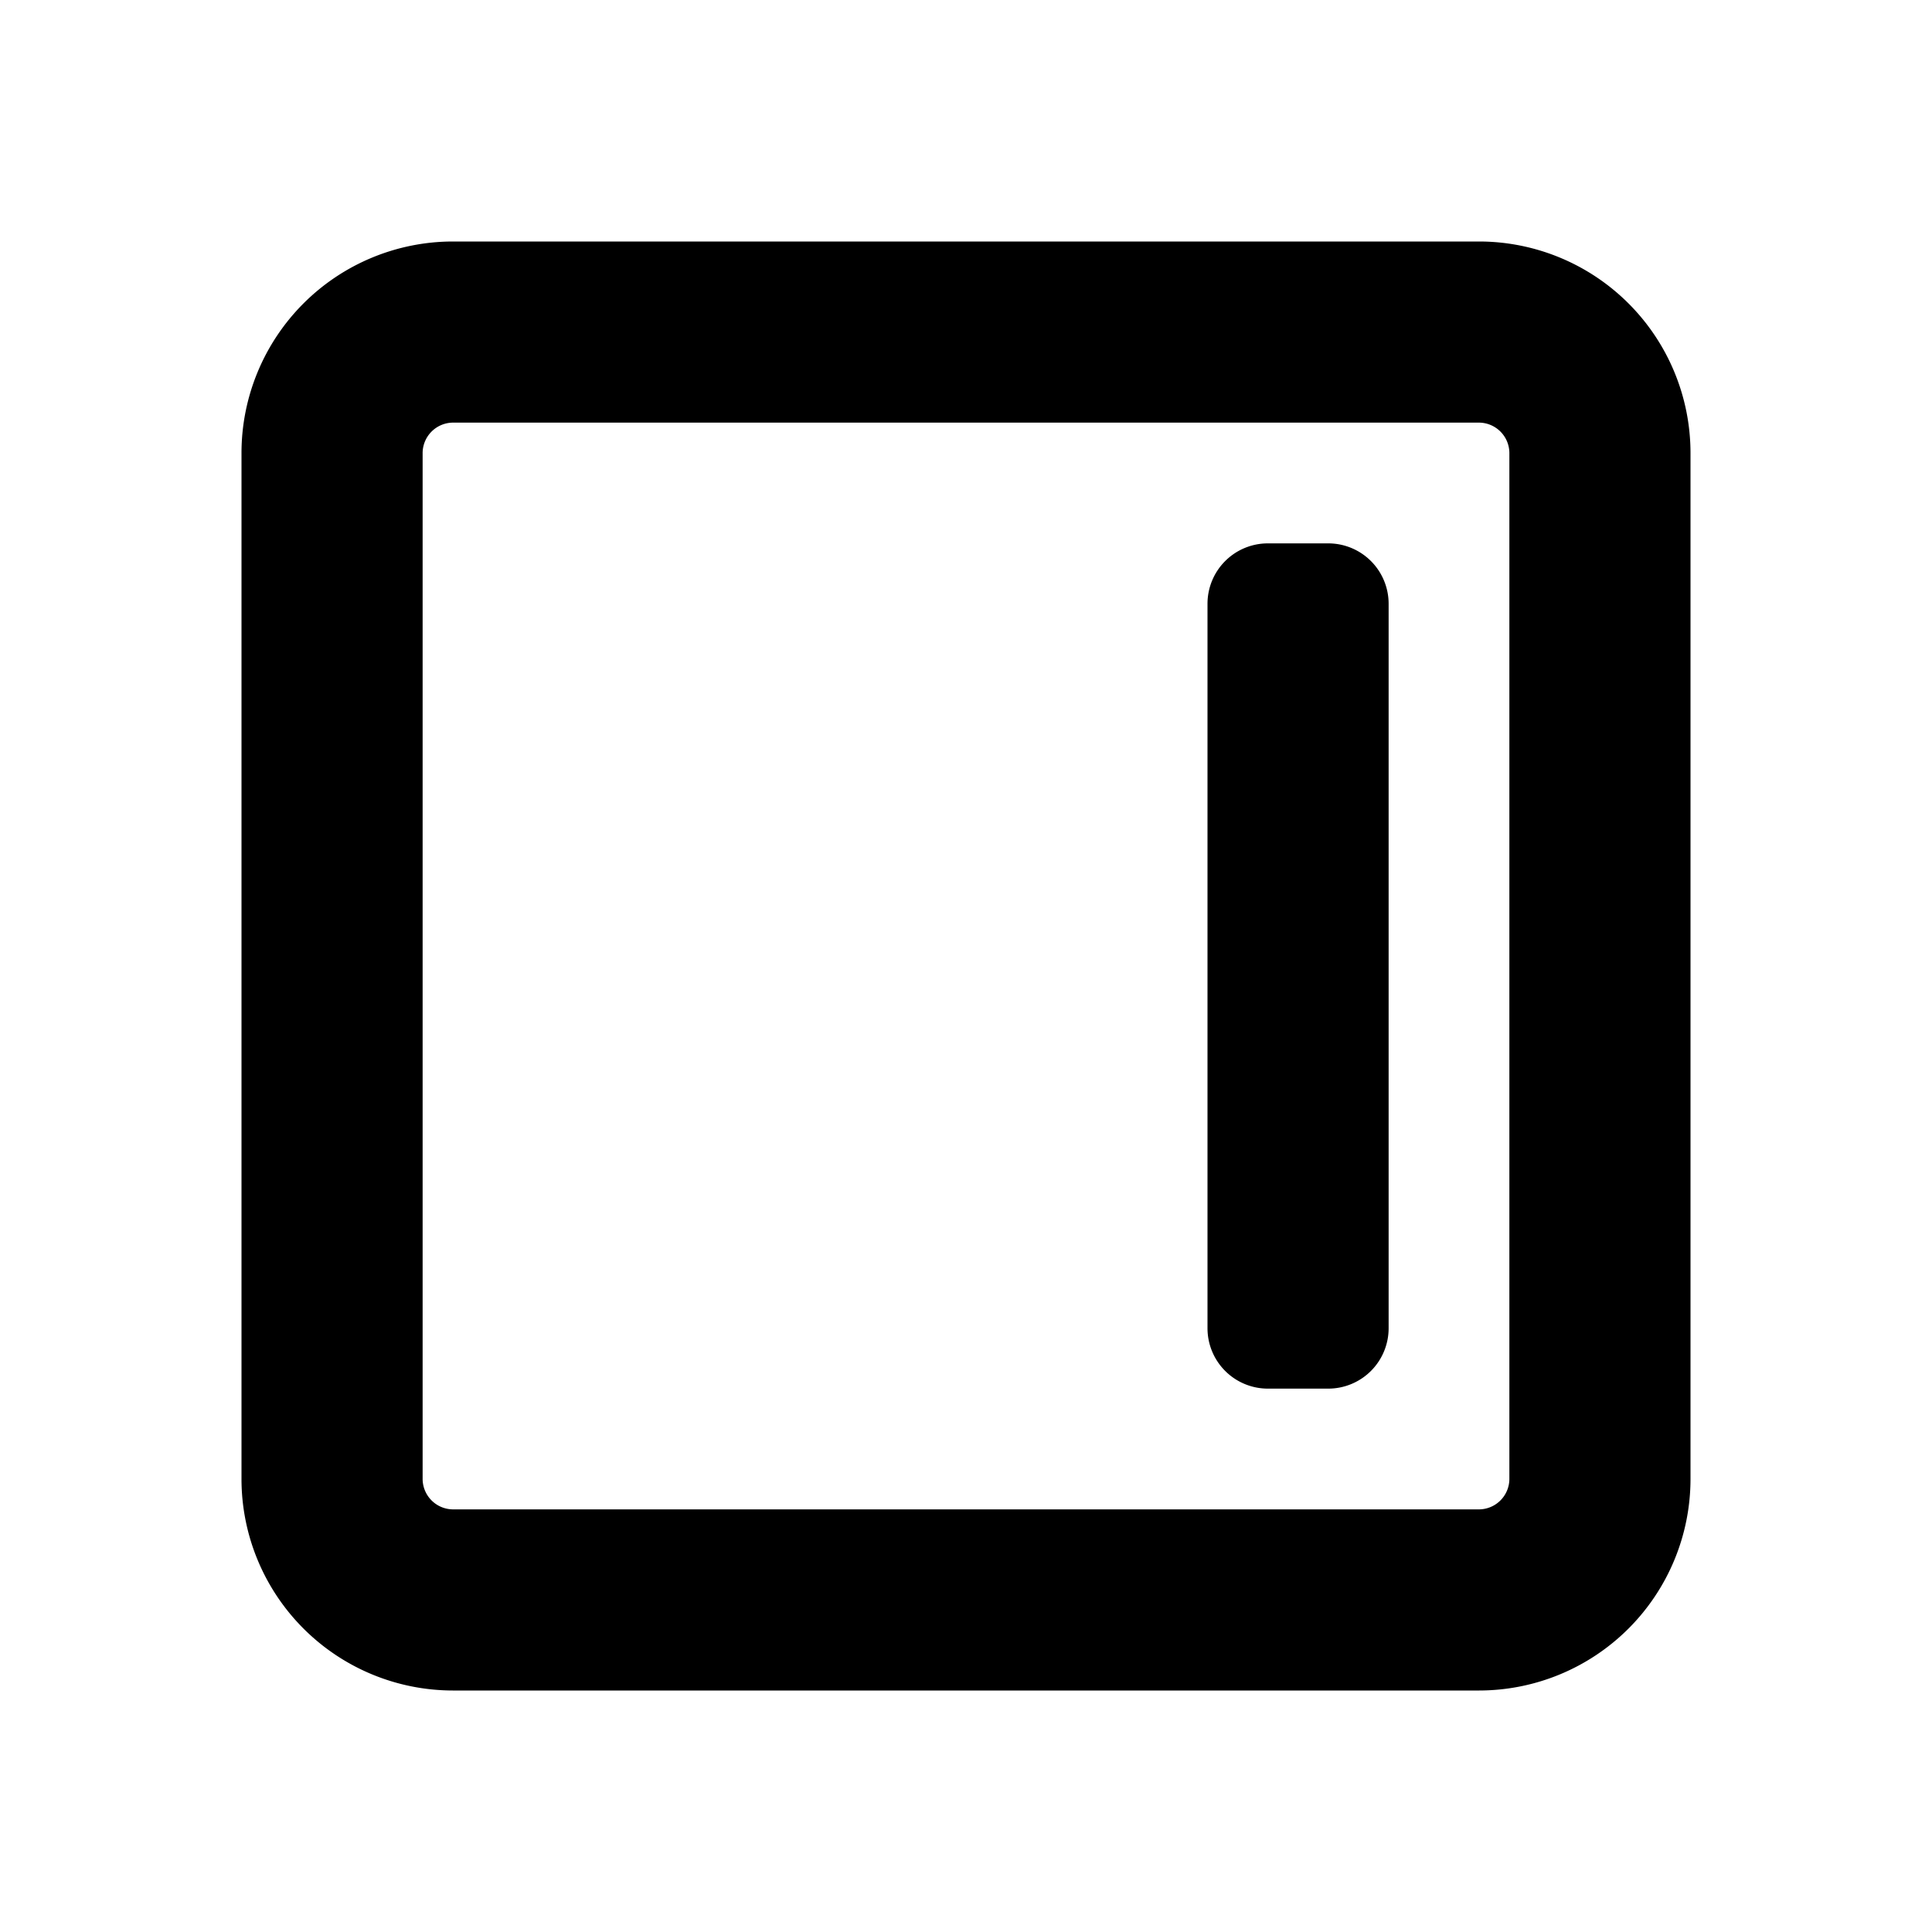 <svg id="glyphicons-basic" xmlns="http://www.w3.org/2000/svg" viewBox="0 0 32 32">
  <path id="dock-right" d="M28,24.5V7.5A3.504,3.504,0,0,0,24.5,4H7.5A3.504,3.504,0,0,0,4,7.5v17A3.504,3.504,0,0,0,7.5,28h17A3.504,3.504,0,0,0,28,24.5ZM7.5,25a.506.506,0,0,1-.5-.5V7.5A.506.506,0,0,1,7.5,7h17a.506.506,0,0,1,.5.5v17a.506.506,0,0,1-.5.5ZM20,22V10a1,1,0,0,1,1-1h1a1,1,0,0,1,1,1V22a1,1,0,0,1-1,1H21A1,1,0,0,1,20,22Z"/>
</svg>
